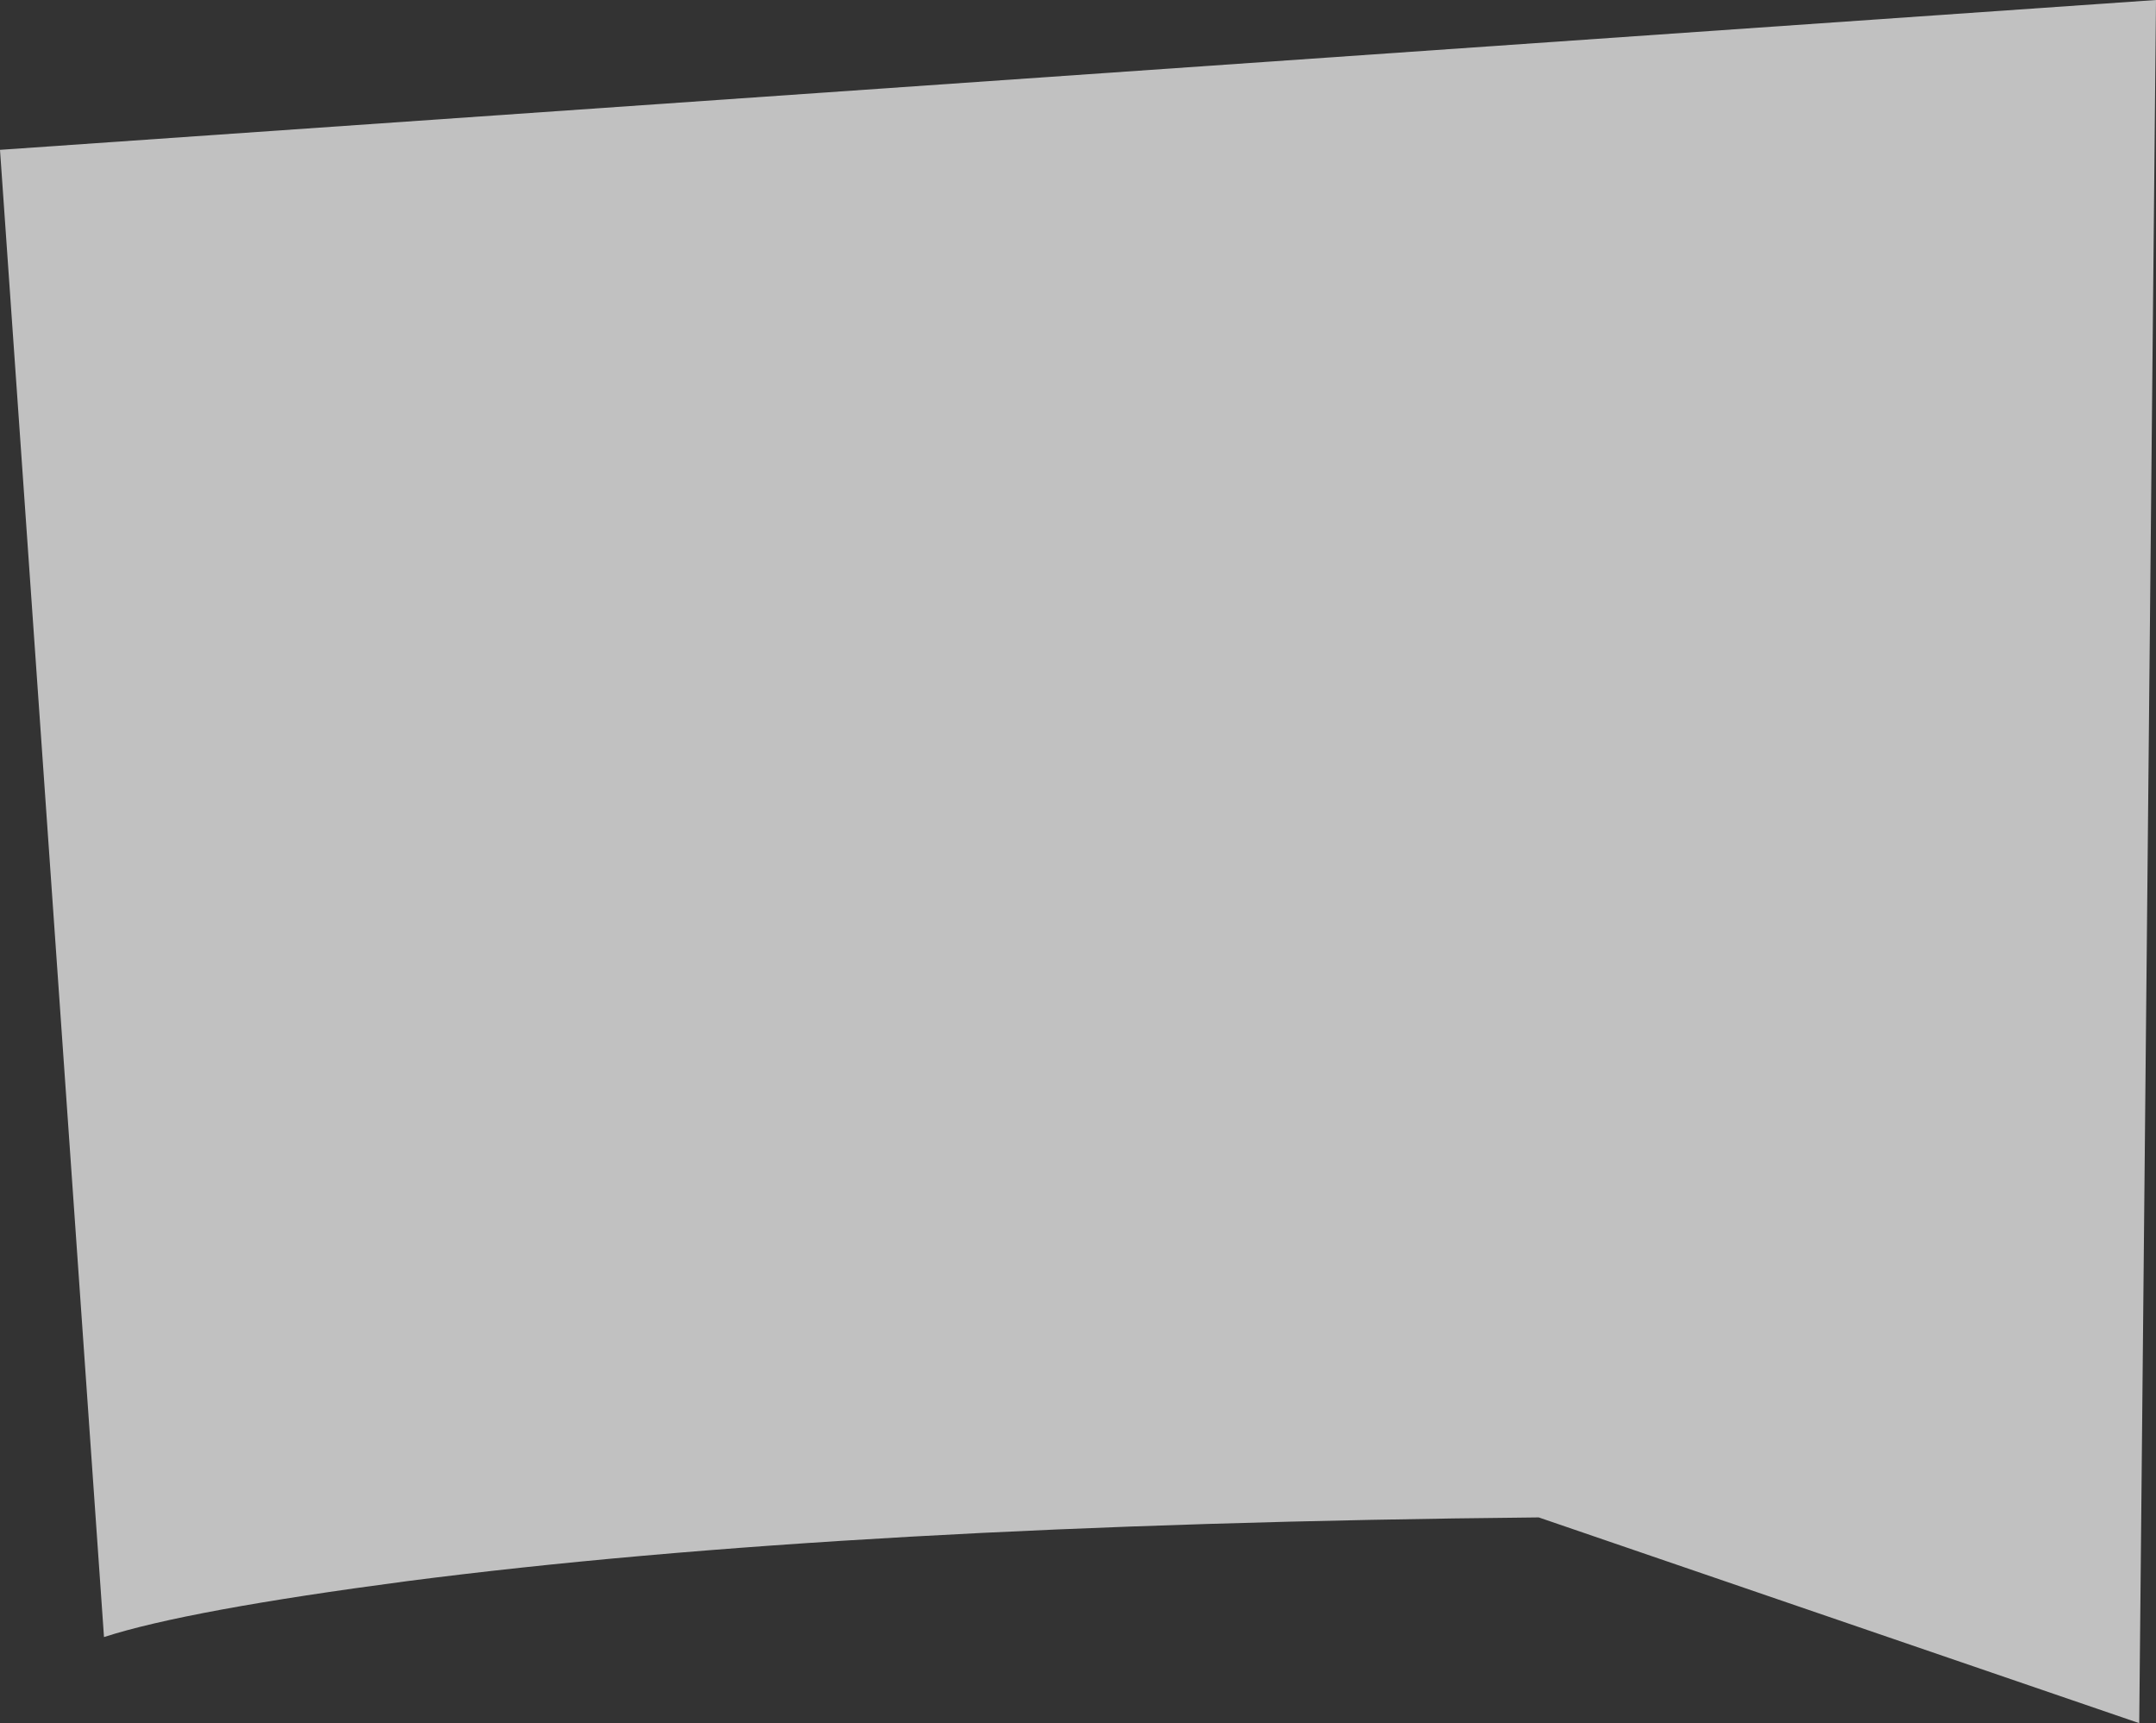 <?xml version="1.0" encoding="UTF-8" standalone="no"?>
<svg xmlns:xlink="http://www.w3.org/1999/xlink" height="77.05px" width="96.4px" xmlns="http://www.w3.org/2000/svg">
  <rect width="100%" height="100%" fill="#333333" stroke="none"/>
  <g transform="matrix(1.0, 0.0, 0.0, 1.0, 0.0, 0.0)">
    <path d="M68.8 67.85 Q37.9 68.15 18.2 70.7 8.35 72.0 4.65 73.2 L0.0 6.7 96.4 0.0 95.65 77.05 68.8 67.85" fill="#ffffff" fill-opacity="0.698" fill-rule="evenodd" stroke="none"/>
  </g>
</svg>
